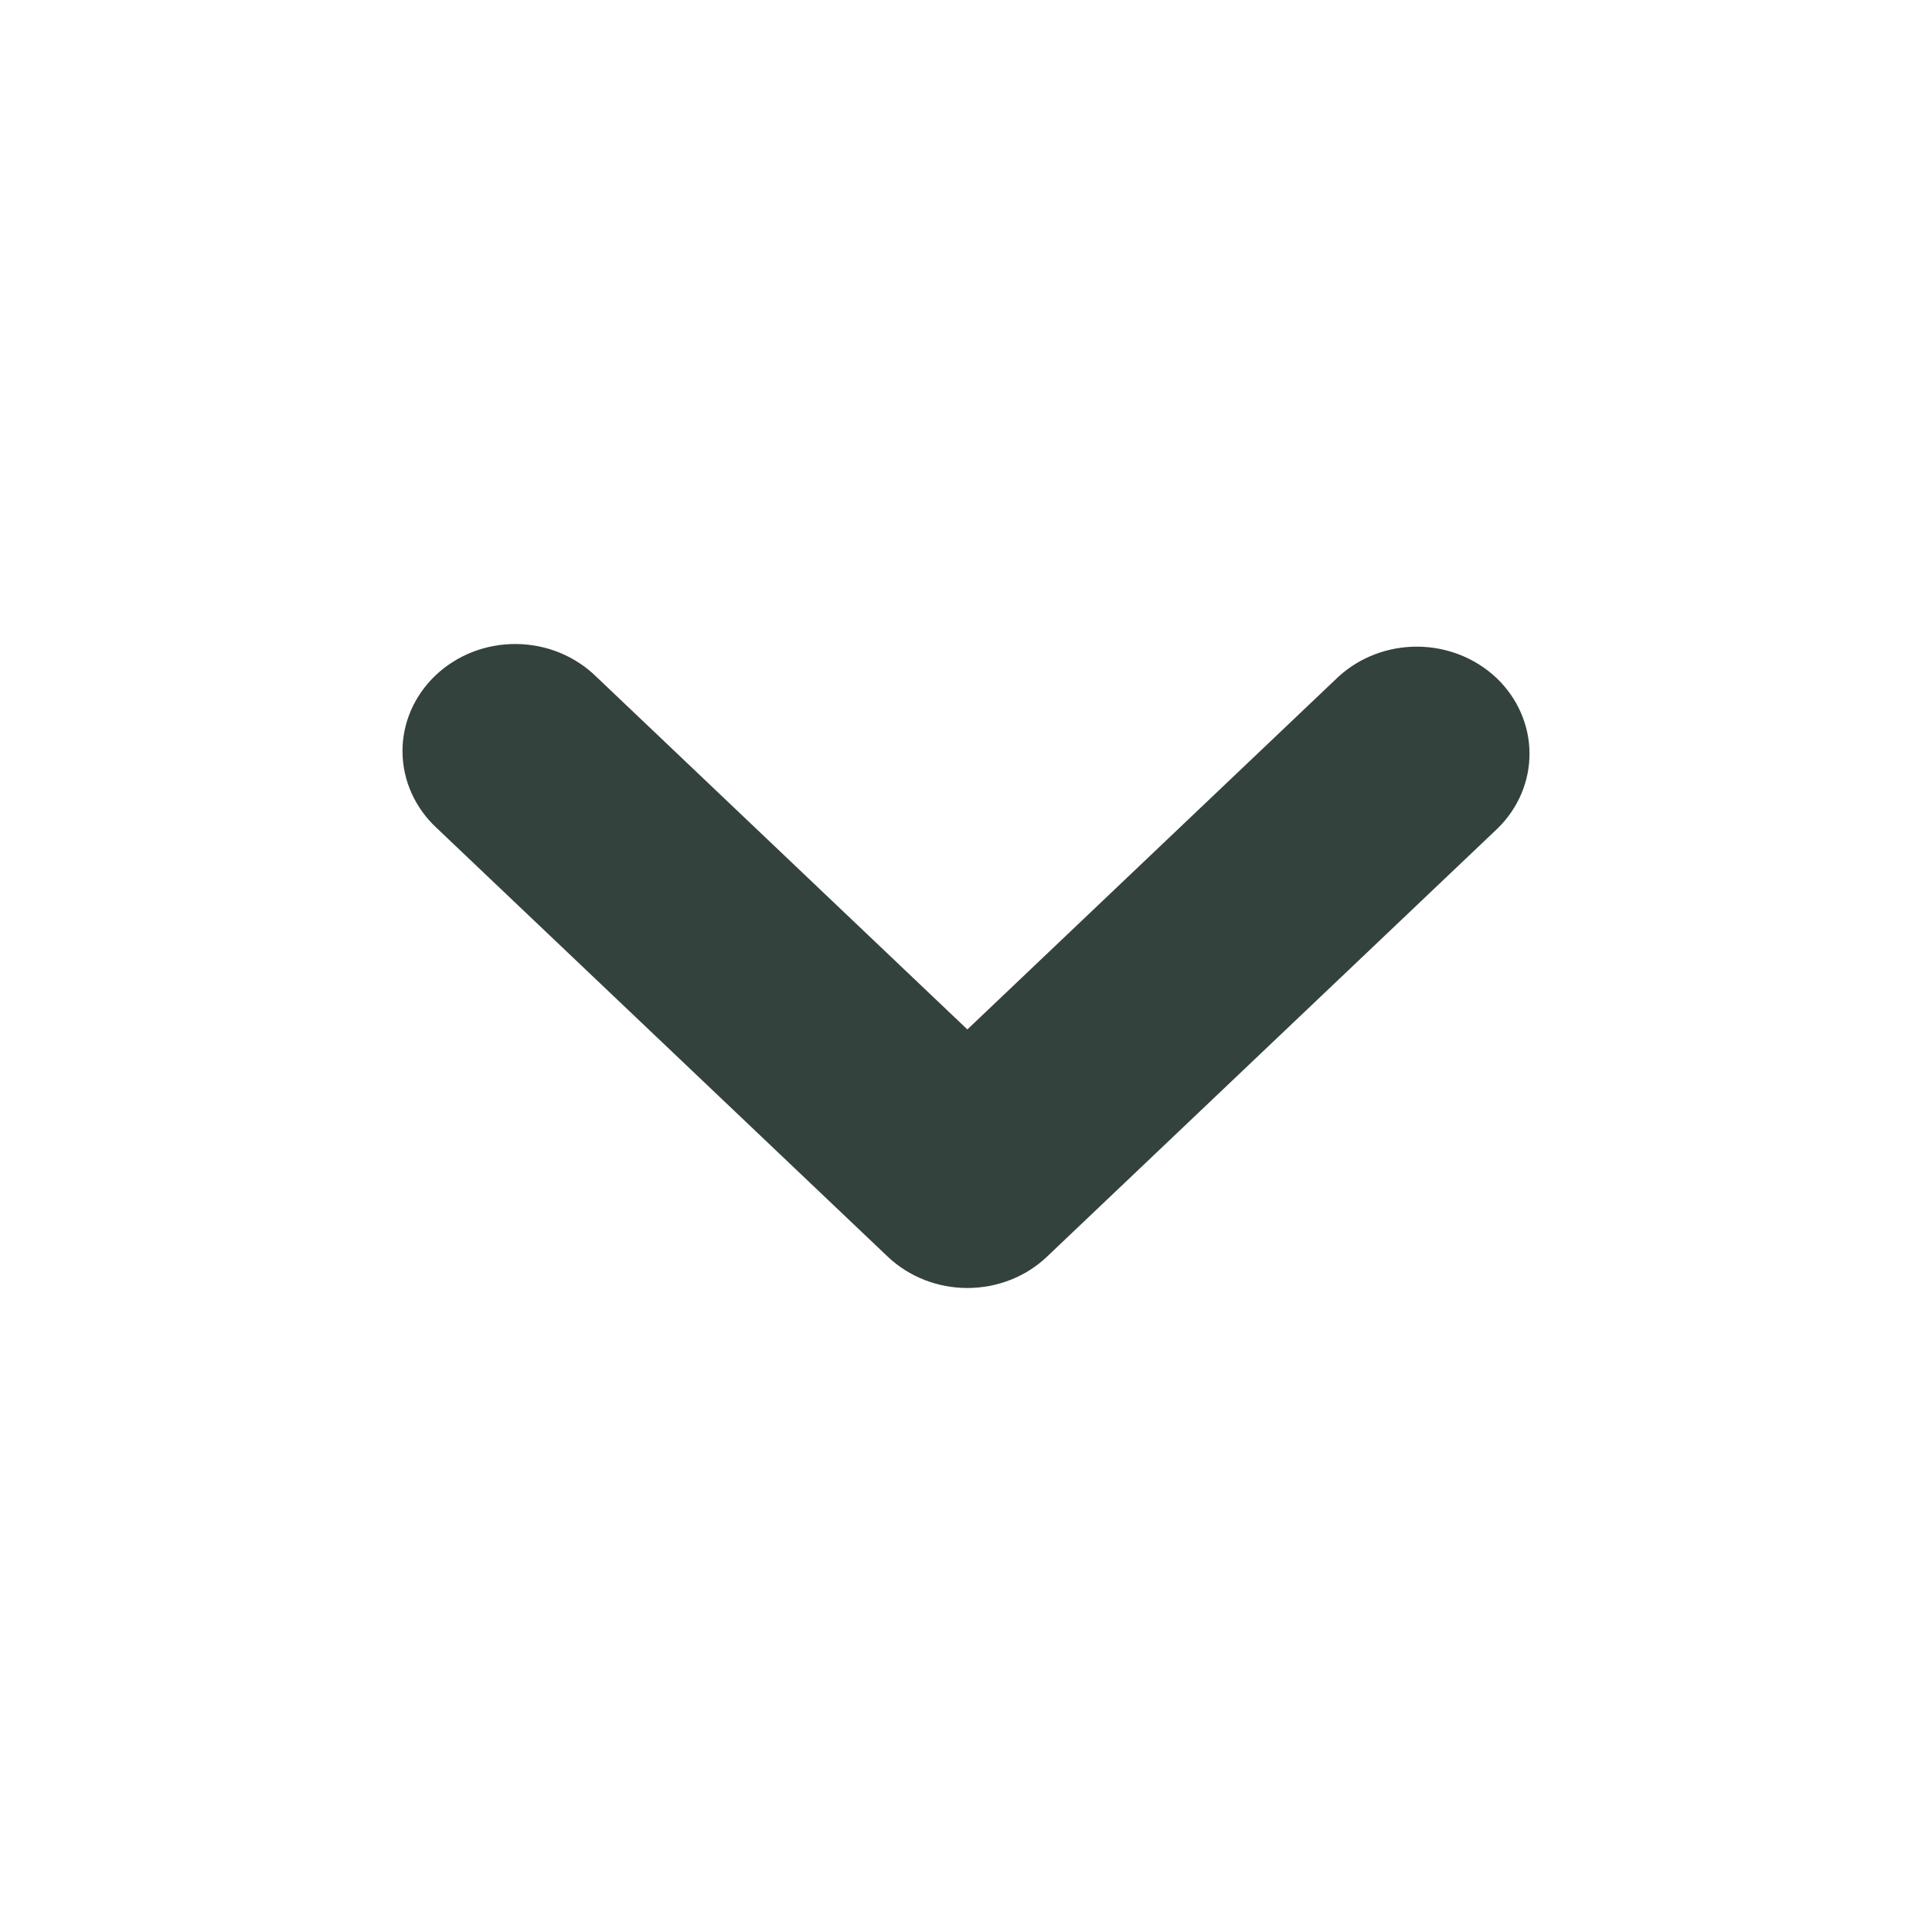 <svg width="24" height="24" viewBox="0 0 24 24" fill="none" xmlns="http://www.w3.org/2000/svg">
<path d="M12.017 16C11.646 16 11.29 15.86 11.027 15.61L5.427 10.288C5.294 10.165 5.187 10.018 5.114 9.856C5.04 9.693 5.002 9.519 5 9.342C4.998 9.165 5.034 8.99 5.104 8.827C5.175 8.663 5.279 8.515 5.41 8.39C5.542 8.265 5.698 8.166 5.87 8.099C6.042 8.032 6.226 7.999 6.412 8C6.598 8.002 6.782 8.038 6.953 8.108C7.123 8.178 7.278 8.279 7.407 8.406L12.017 12.788L16.627 8.406C16.891 8.164 17.245 8.03 17.612 8.033C17.979 8.036 18.33 8.176 18.59 8.422C18.849 8.669 18.997 9.003 19 9.352C19.003 9.701 18.862 10.037 18.607 10.288L13.007 15.61C12.745 15.86 12.389 16 12.017 16V16Z" fill="#33423D"/>
</svg>
